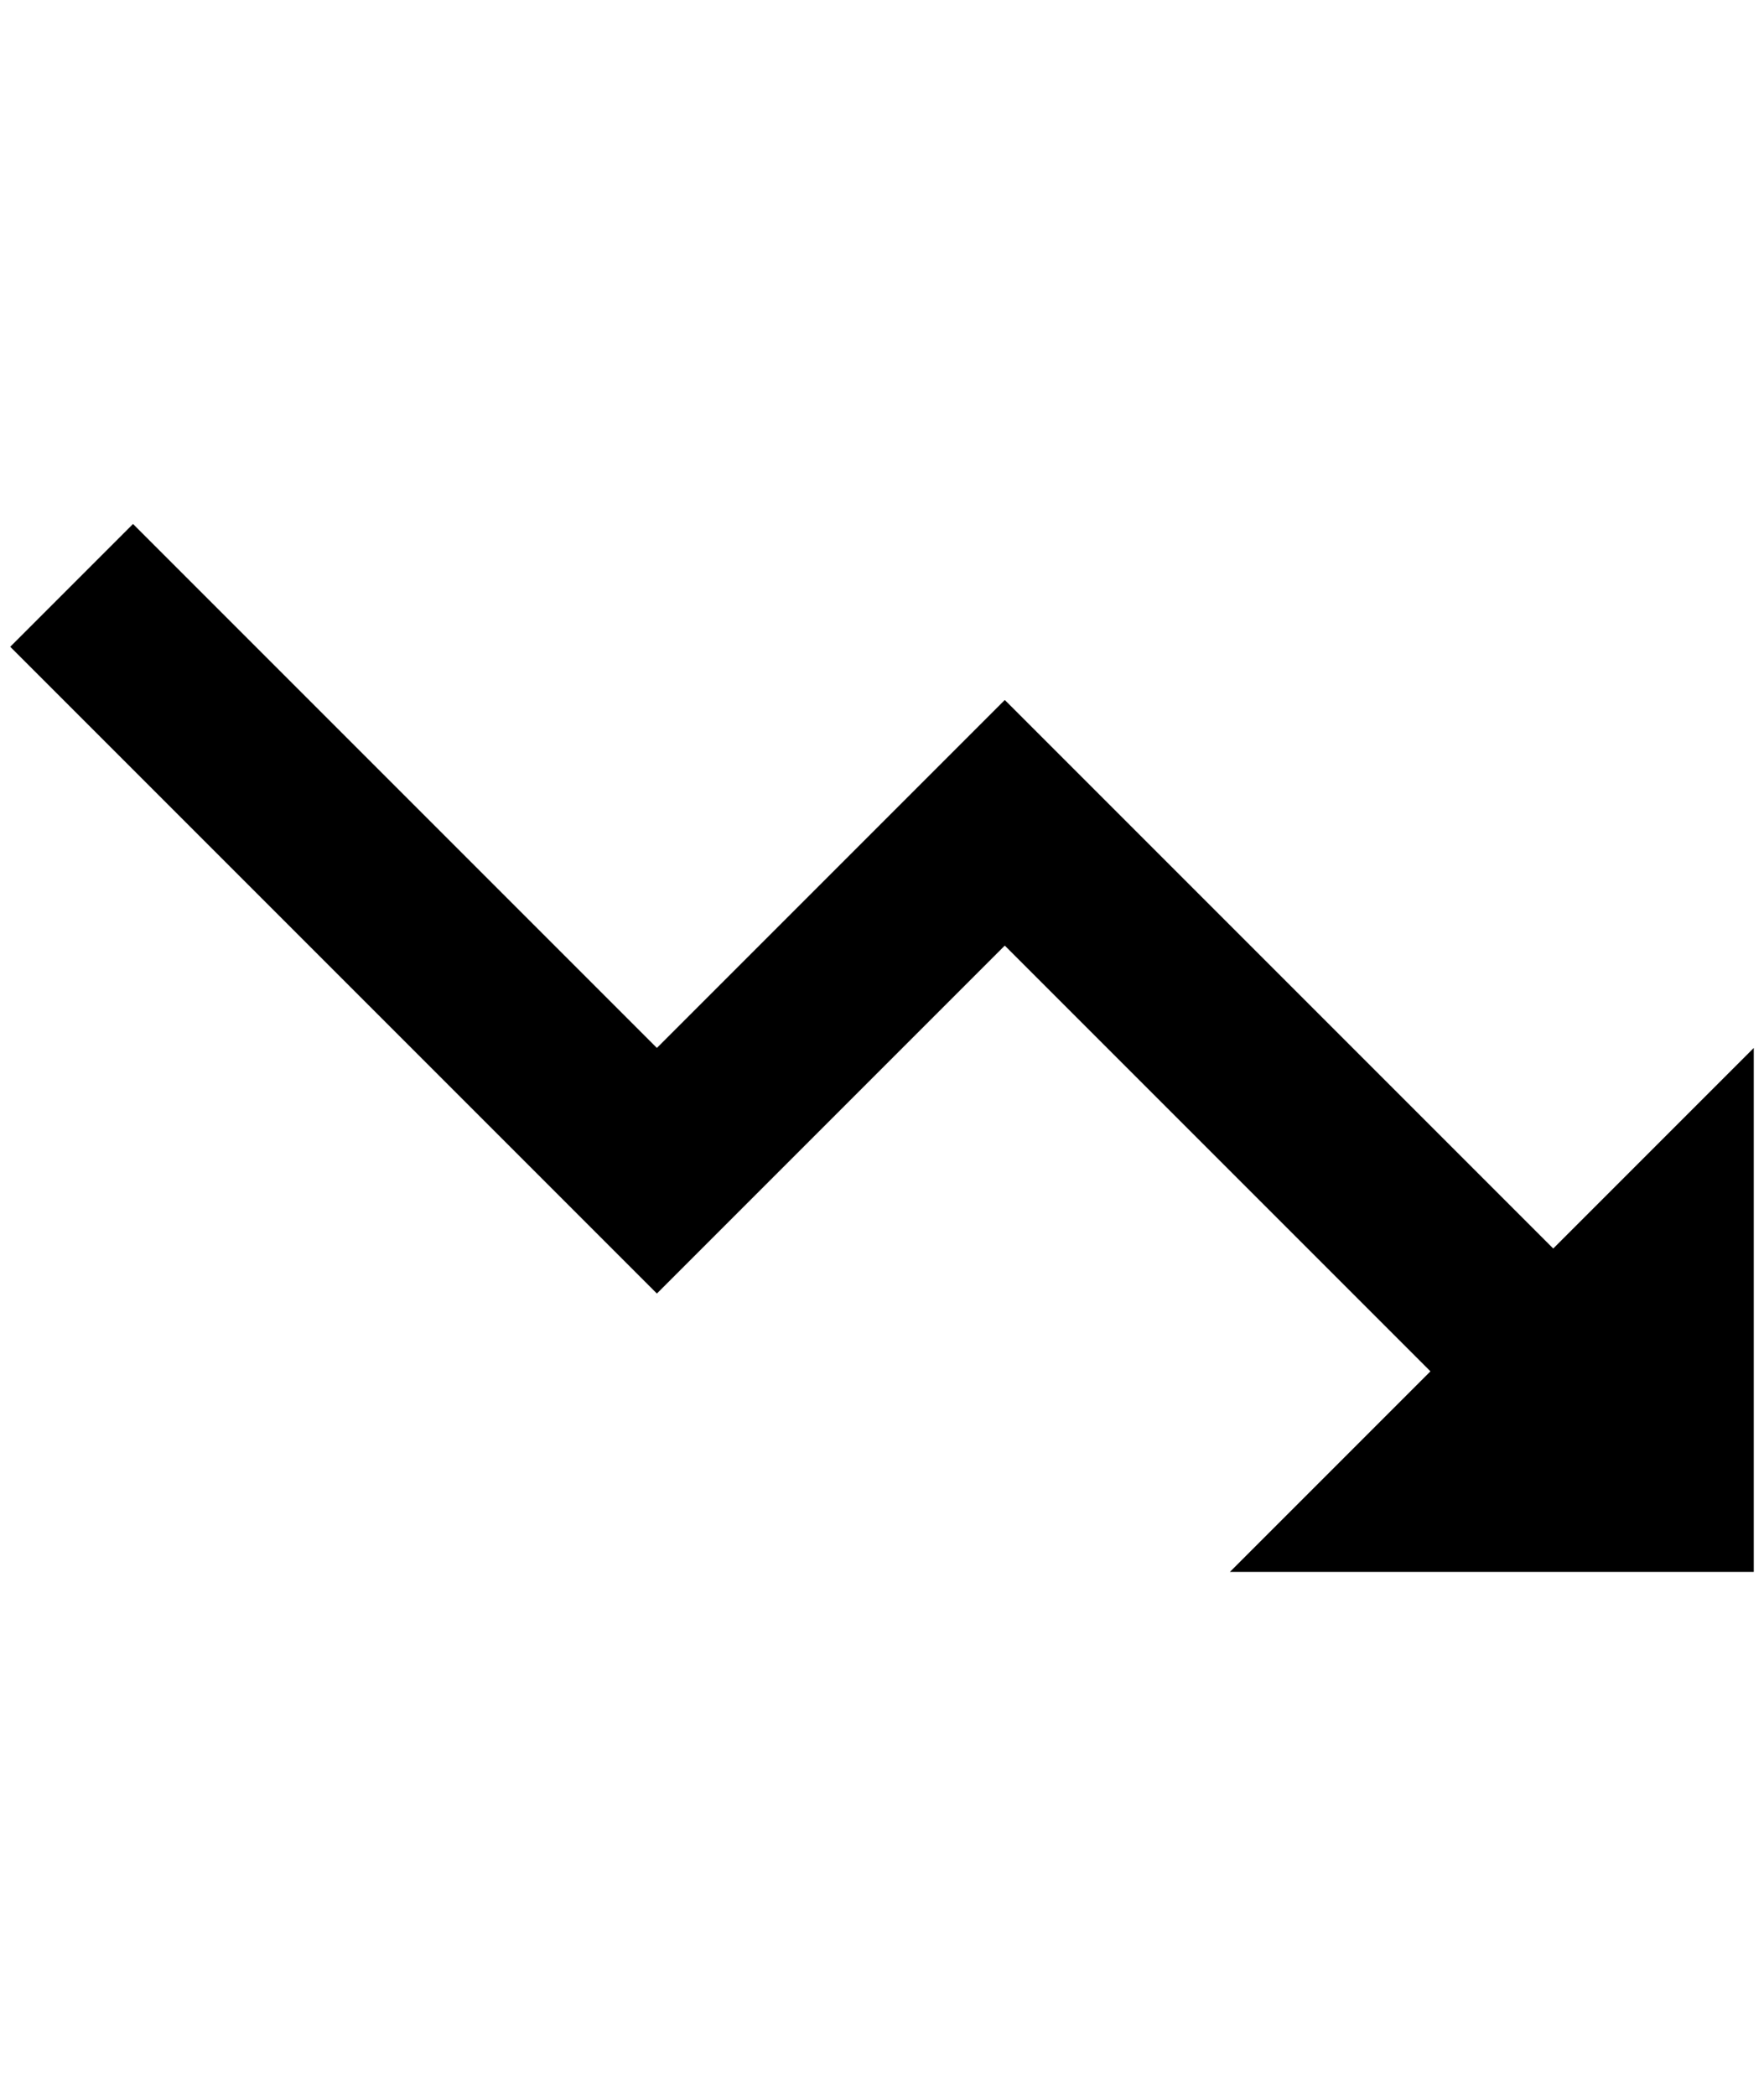 <?xml version="1.0" standalone="no"?>
<!DOCTYPE svg PUBLIC "-//W3C//DTD SVG 1.1//EN" "http://www.w3.org/Graphics/SVG/1.1/DTD/svg11.dtd" >
<svg xmlns="http://www.w3.org/2000/svg" xmlns:xlink="http://www.w3.org/1999/xlink" version="1.1" viewBox="-10 0 1724 2048">
   <path fill="currentColor"
d="M1192 1536l196 -196l-416 -416l-340 340l-632 -632l120 -120l512 512l340 -340l536 536l196 -196v512h-512z" />
</svg>
